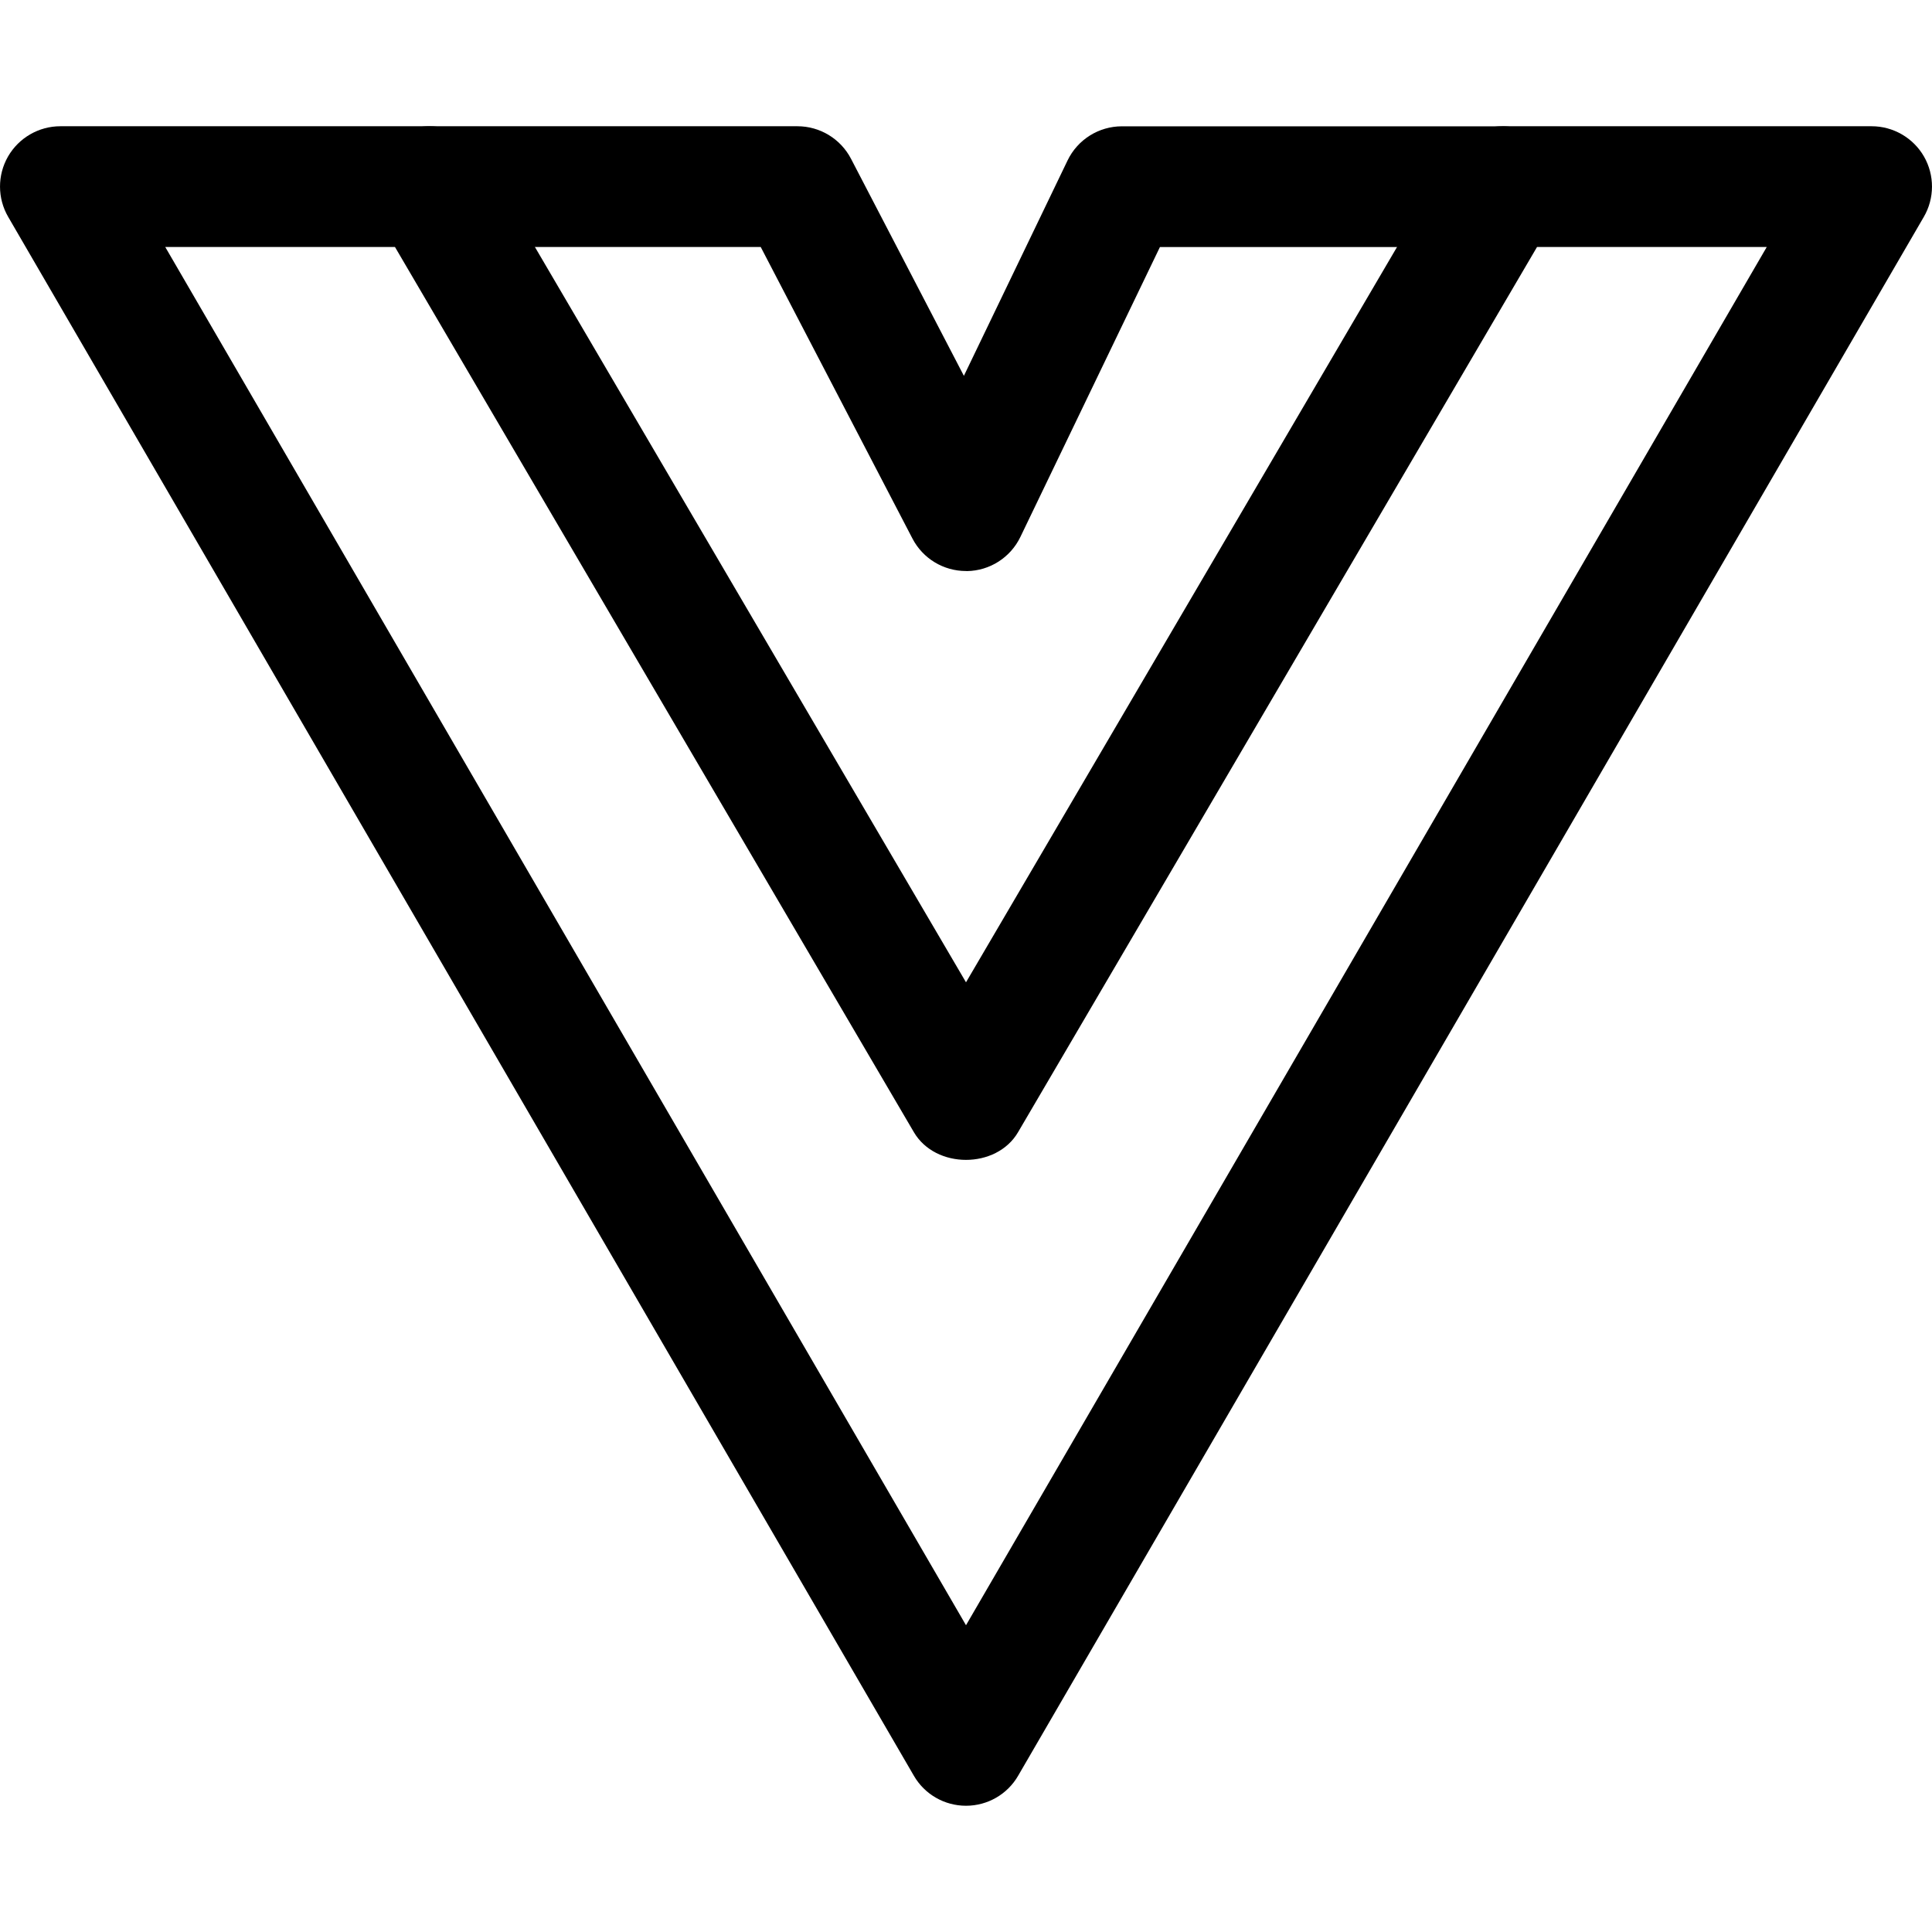 <svg xmlns="http://www.w3.org/2000/svg" viewBox="0 0 32 32"><!--! Font Icona - https://fonticona.com | License - https://fonticona.com/license | Copyright 2022 FontIcona.com --><path d="M16,29.909c-0.356,0-0.686-0.189-0.864-0.498l-15-25.818c-0.18-0.309-0.181-0.69-0.003-1.001C0.312,2.282,0.643,2.091,1,2.091h6.115c0.354,0,0.684,0.188,0.862,0.494L16,16.27l8.022-13.685c0.179-0.306,0.508-0.494,0.862-0.494H31c0.357,0,0.688,0.191,0.867,0.501c0.178,0.311,0.177,0.692-0.003,1.001l-15,25.818C16.686,29.72,16.356,29.909,16,29.909z M2.737,4.091L16,26.919L29.263,4.091h-3.805l-8.596,14.662c-0.357,0.611-1.367,0.611-1.725,0L6.542,4.091H2.737z"/><path d="M16,9.458c-0.373,0-0.715-0.207-0.887-0.538l-2.513-4.829H7.115c-0.553,0-1-0.447-1-1s0.447-1,1-1h6.093c0.373,0,0.715,0.208,0.887,0.538l1.87,3.596l1.717-3.567c0.167-0.347,0.518-0.566,0.901-0.566h6.302c0.553,0,1,0.447,1,1s-0.447,1-1,1h-5.673l-2.311,4.801c-0.164,0.341-0.507,0.561-0.886,0.566C16.011,9.458,16.005,9.458,16,9.458z"/></svg>